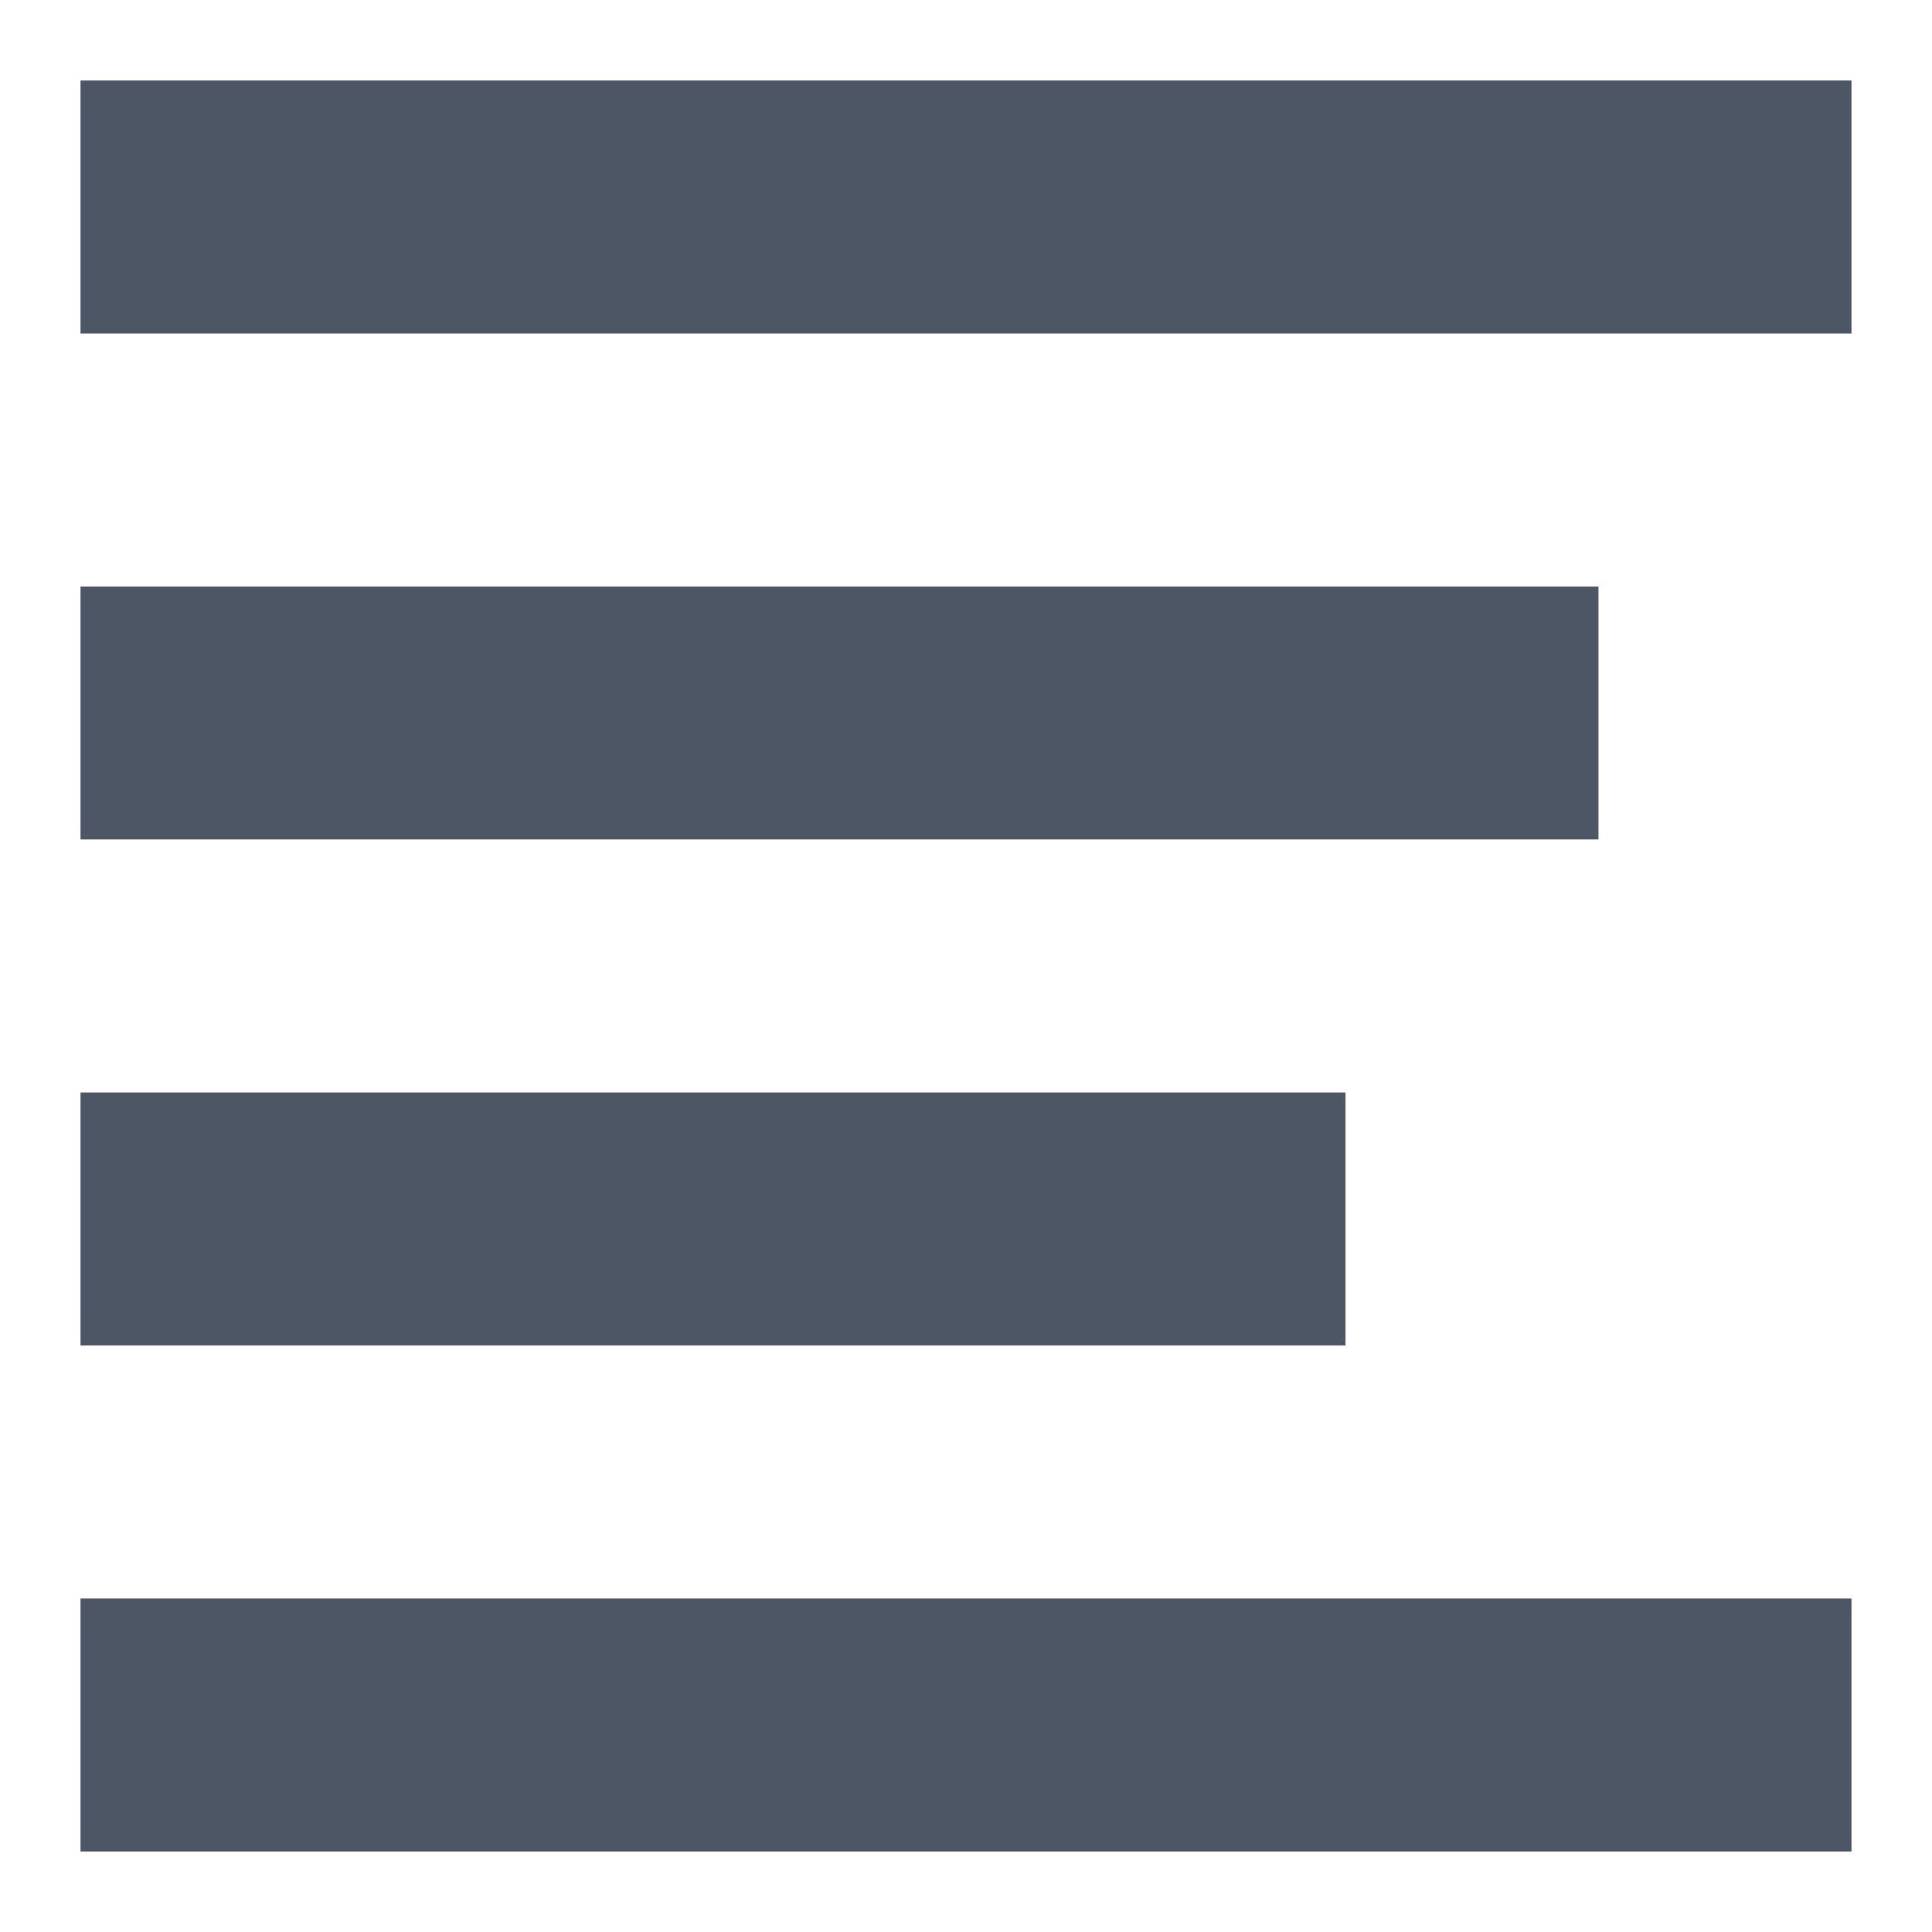 <svg width="24" height="24" viewBox="0 0 24 24" fill="none" xmlns="http://www.w3.org/2000/svg">
<path fill-rule="evenodd" clip-rule="evenodd" d="M23 1H1V4.143H23V1ZM19.857 7.286H1V10.428H19.857V7.286ZM1 13.571H16.714V16.714H1V13.571ZM23 19.857H1V23H23V19.857Z" fill="#4C5664"/>
</svg>
